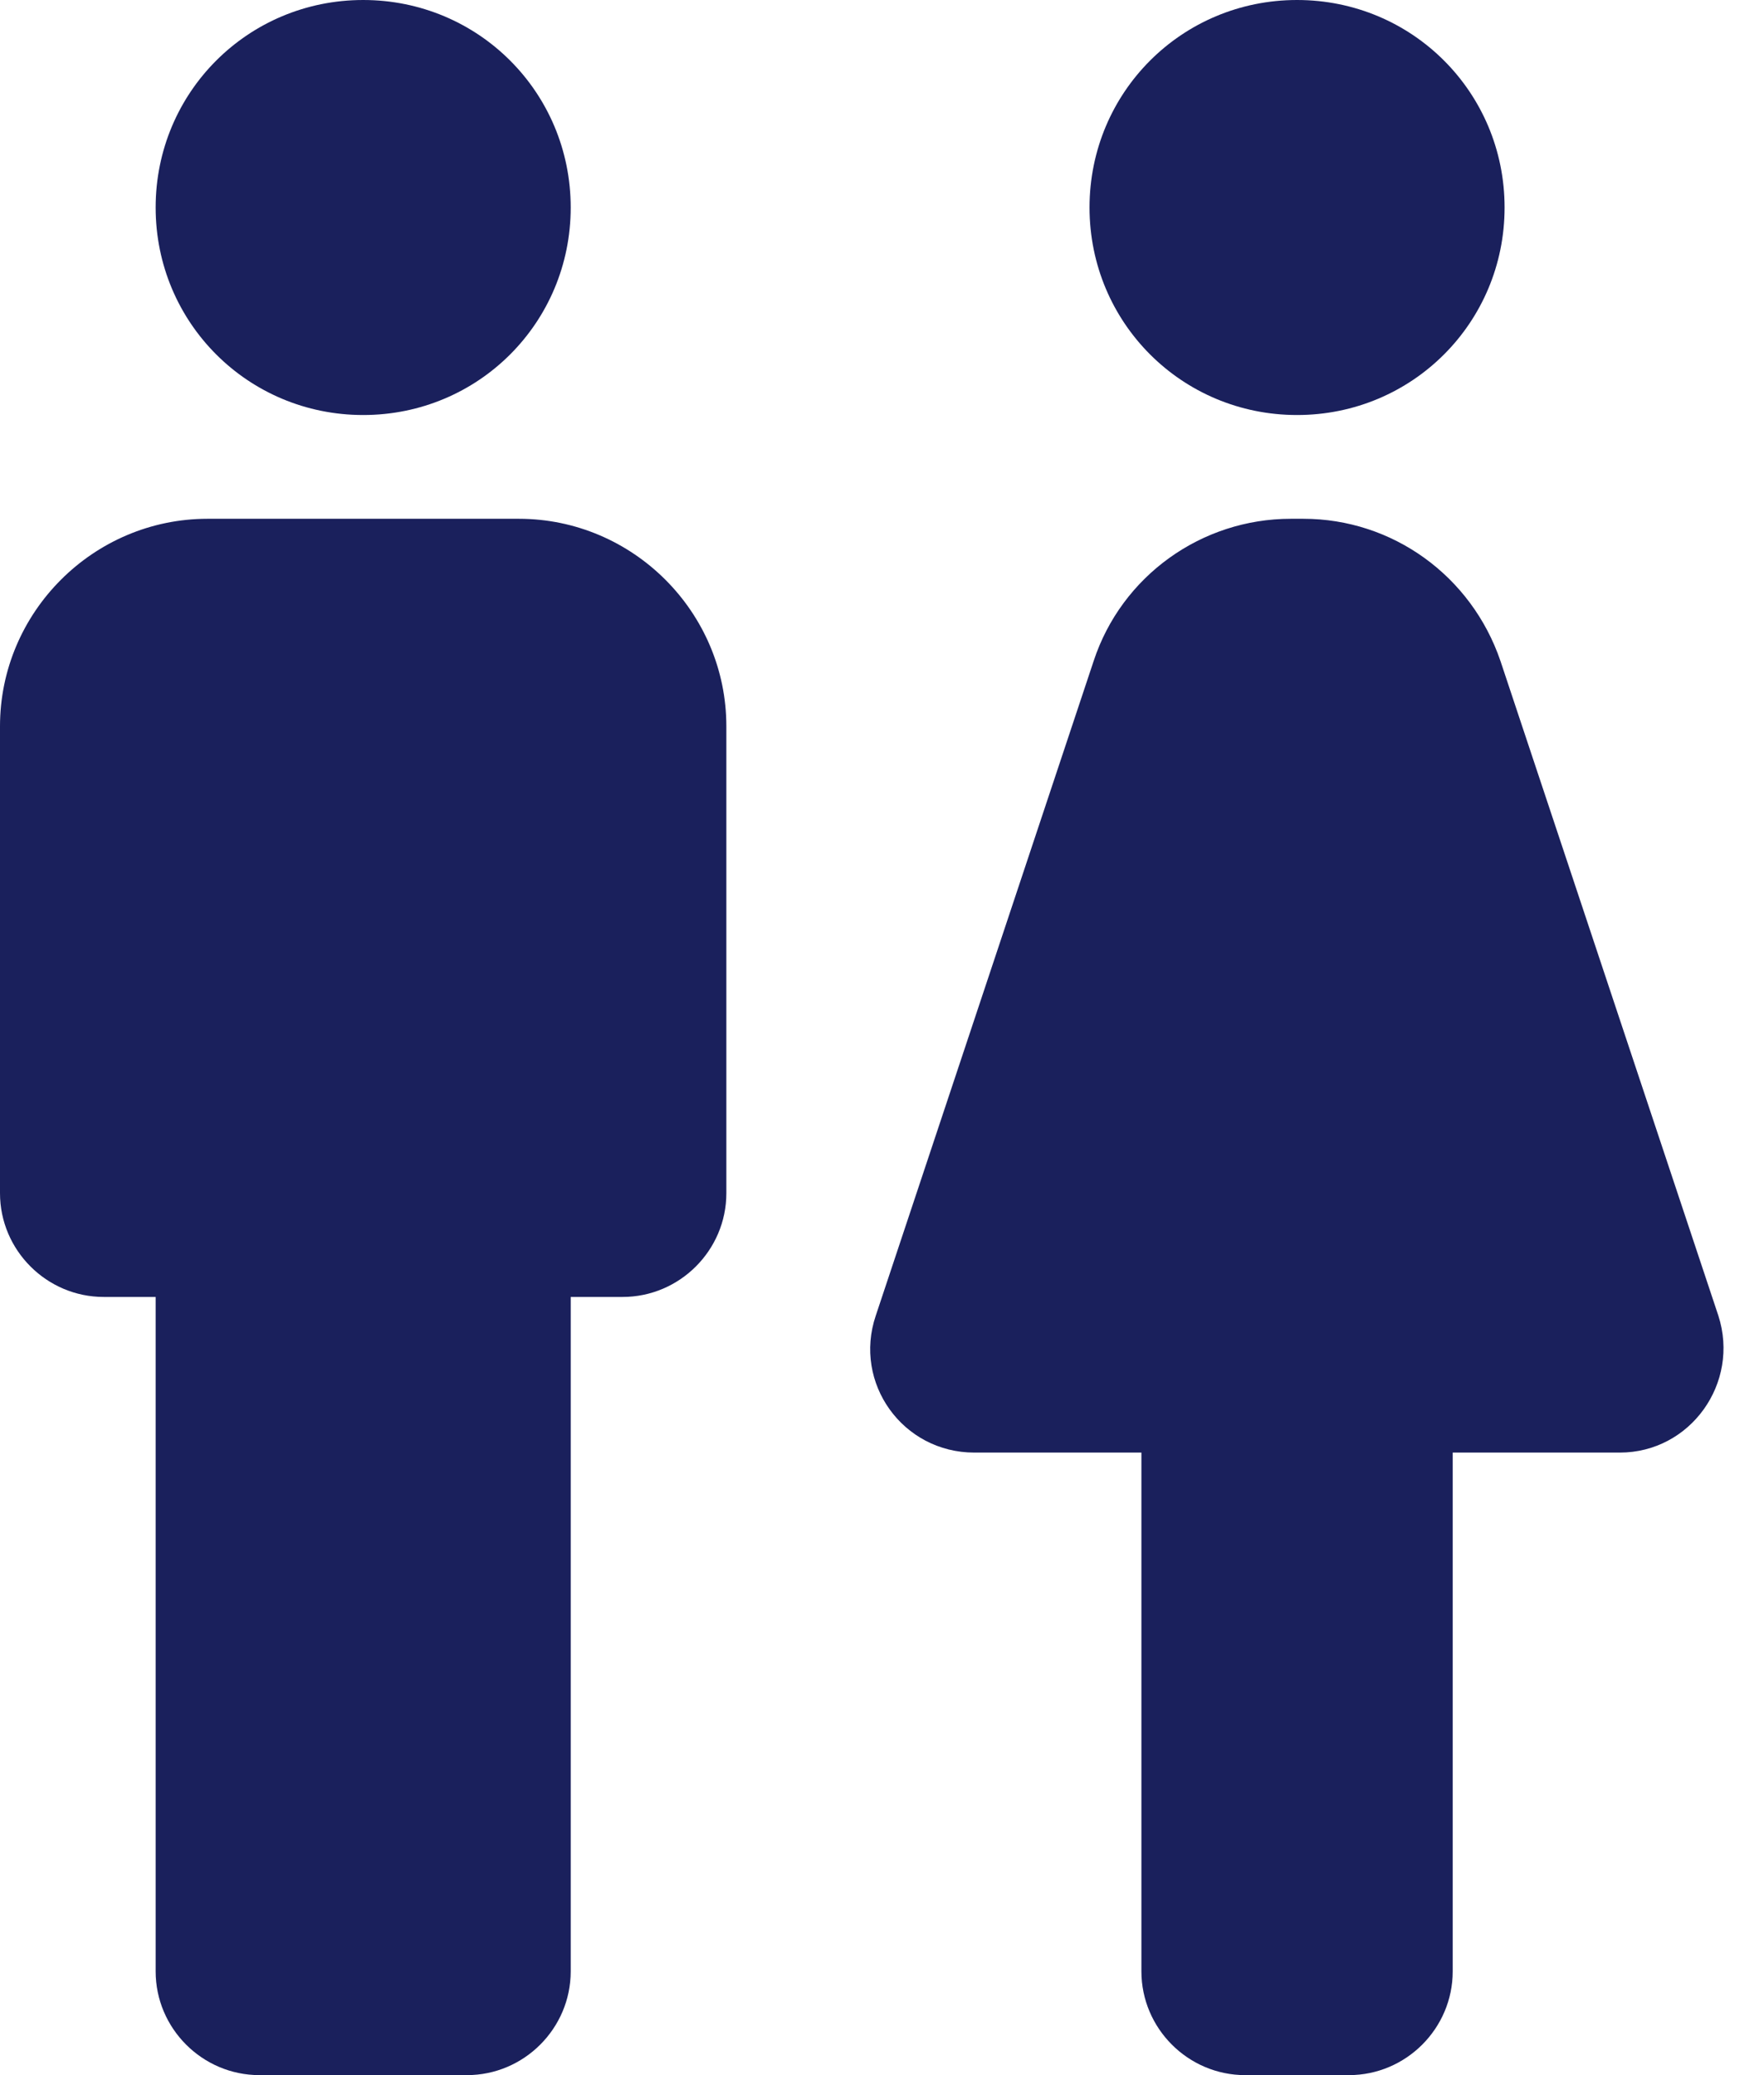 <svg width="17" height="20" viewBox="0 0 17 20" fill="none" xmlns="http://www.w3.org/2000/svg">
<path d="M1.5 19V12.5H1C0.45 12.5 0 12.05 0 11.5V7C0 5.9 0.9 5 2 5H5C6.1 5 7 5.9 7 7V11.5C7 12.05 6.55 12.5 6 12.5H5.5V19C5.5 19.55 5.05 20 4.5 20H2.5C1.95 20 1.5 19.55 1.5 19ZM14 19V14H15.61C16.29 14 16.77 13.33 16.56 12.68L14.46 6.37C14.18 5.55 13.42 5 12.56 5H12.44C11.58 5 10.81 5.55 10.54 6.37L8.44 12.68C8.22 13.33 8.7 14 9.39 14H11V19C11 19.55 11.45 20 12 20H13C13.55 20 14 19.55 14 19ZM3.5 4C4.61 4 5.5 3.11 5.5 2C5.5 0.89 4.61 0 3.5 0C2.39 0 1.5 0.89 1.5 2C1.5 3.11 2.39 4 3.5 4ZM12.5 4C13.61 4 14.5 3.11 14.5 2C14.5 0.89 13.61 0 12.5 0C11.39 0 10.5 0.89 10.5 2C10.5 3.11 11.39 4 12.5 4Z" fill="#1A205C"/>
</svg>
